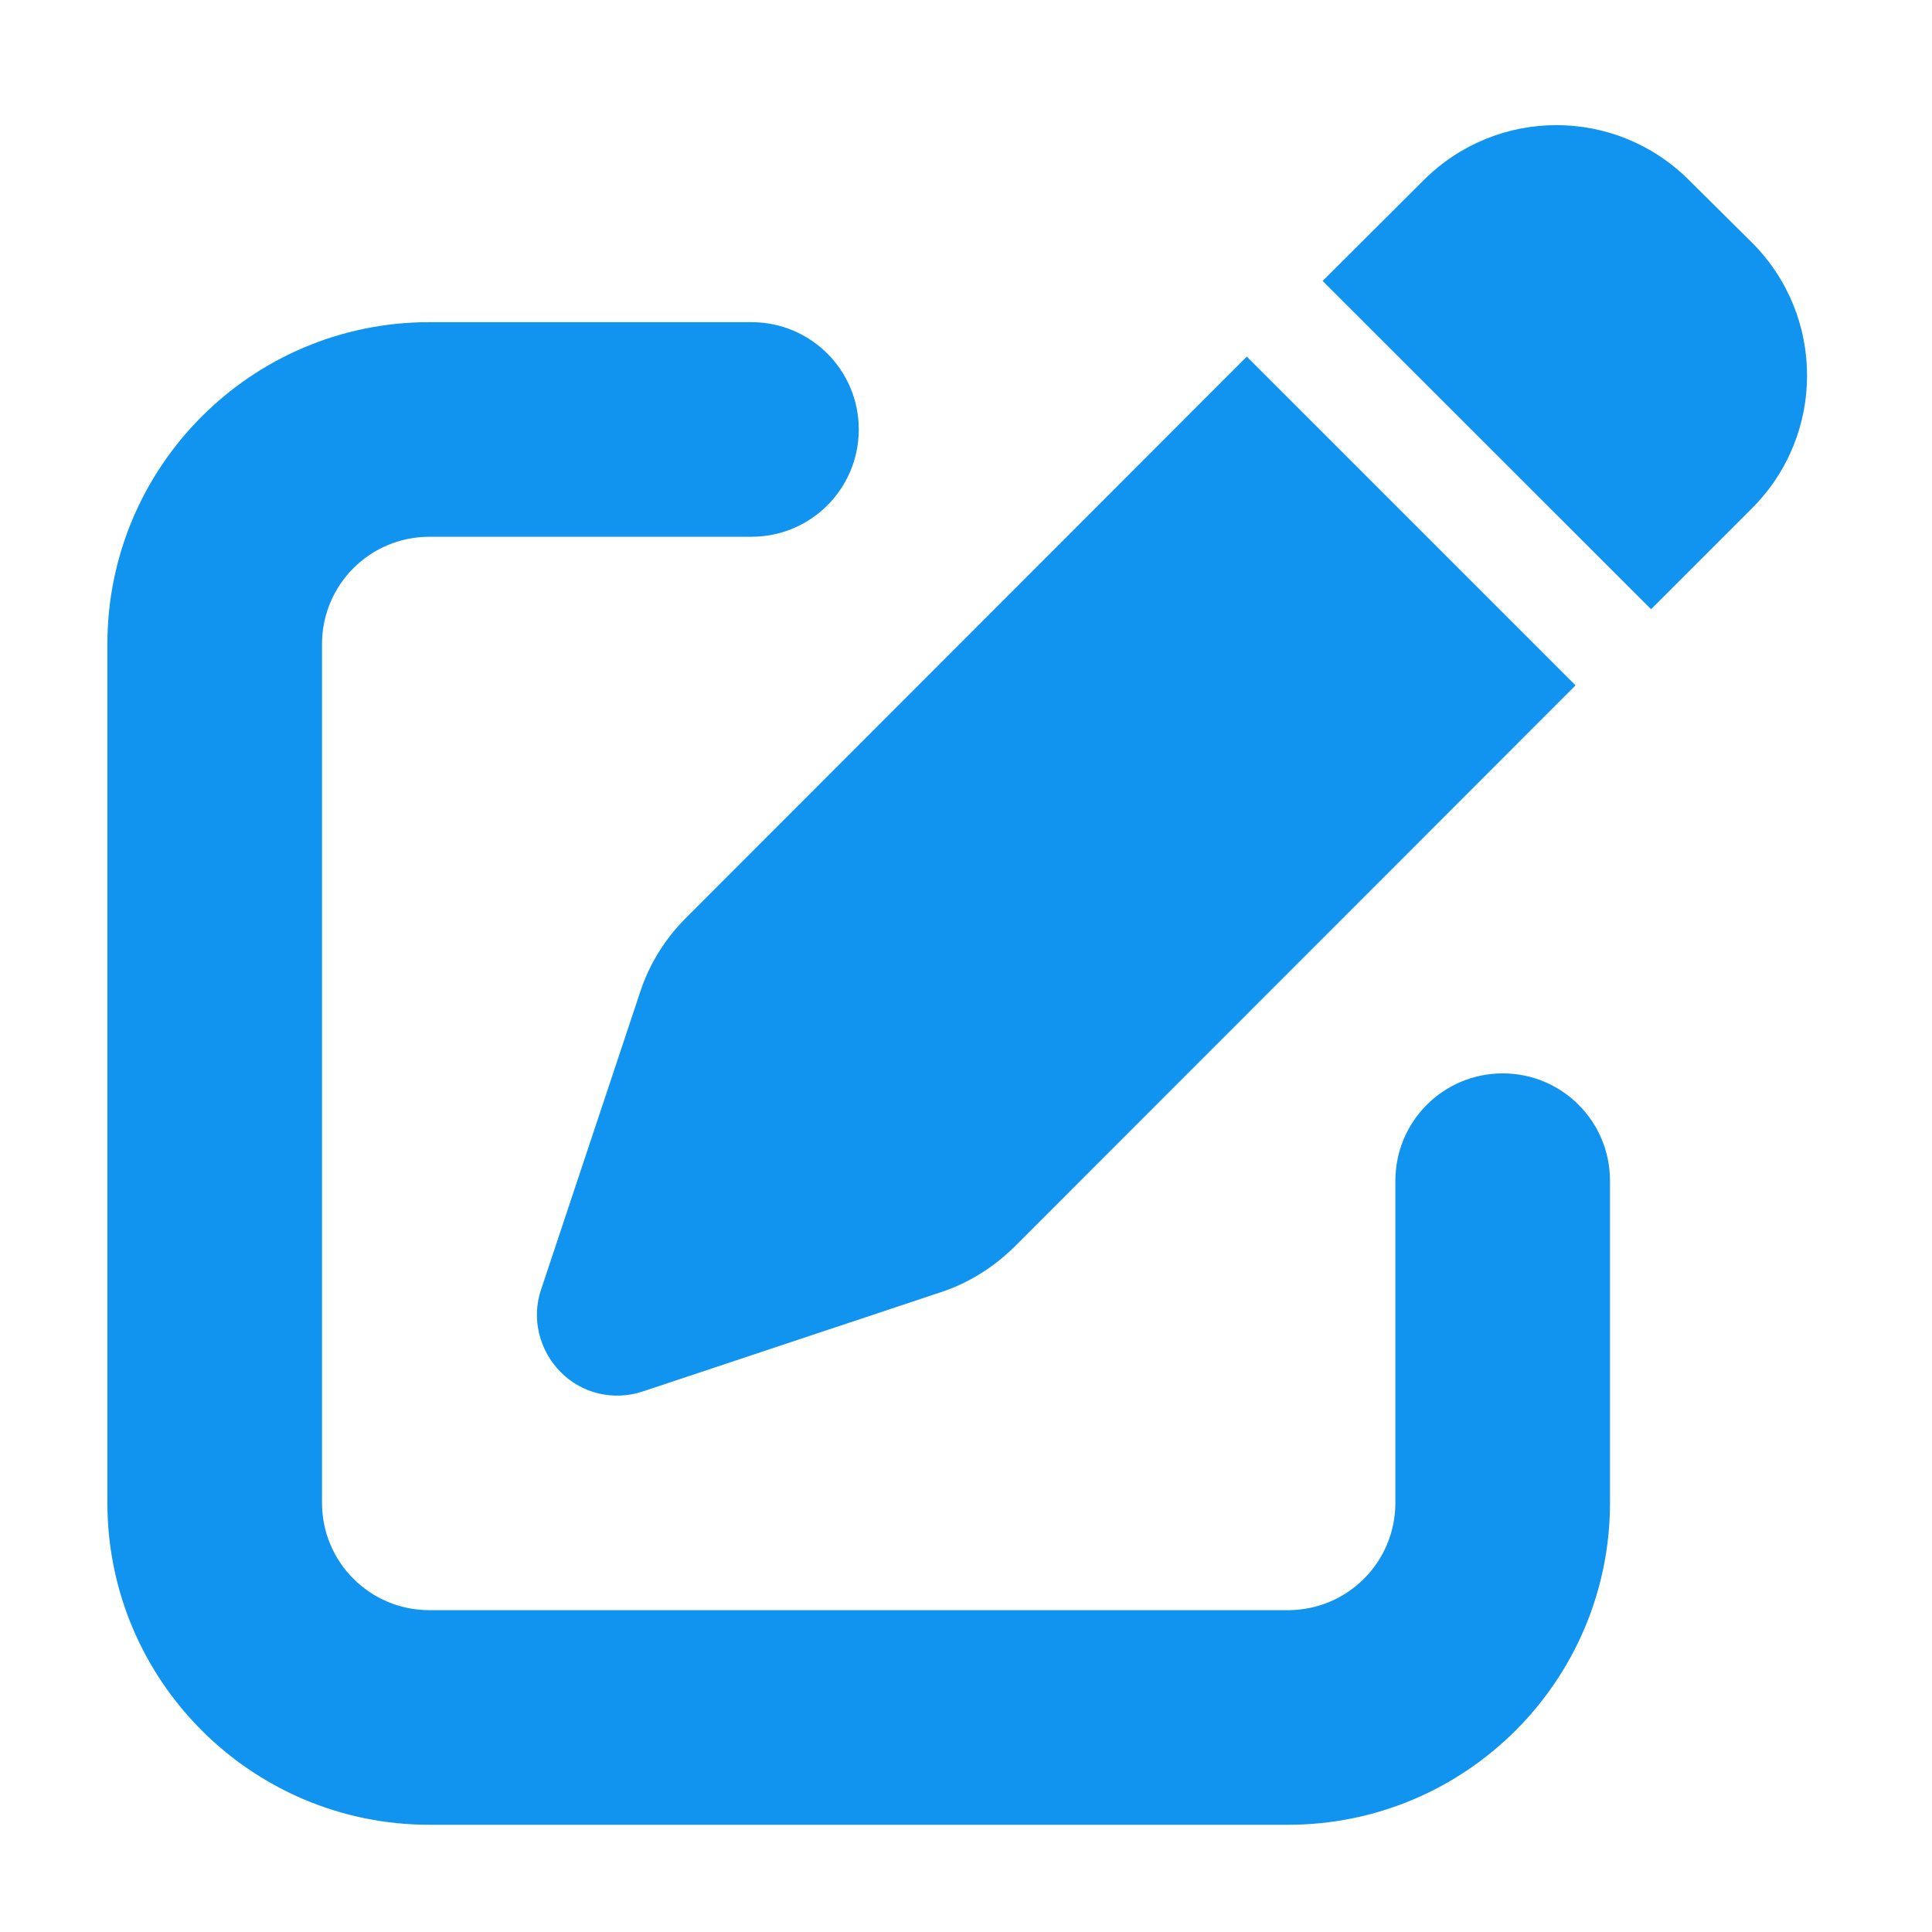 <svg width="12" height="12" viewBox="0 0 12 12" fill="none" xmlns="http://www.w3.org/2000/svg">
<g clip-path="url(#clip0_6579_56043)">
<path d="M10.492 1.12C10.036 0.663 9.298 0.663 8.842 1.12L8.215 1.745L10.255 3.784L10.882 3.157C11.338 2.701 11.338 1.963 10.882 1.507L10.492 1.12ZM4.259 5.703C4.132 5.83 4.034 5.986 3.977 6.159L3.361 8.009C3.3 8.188 3.348 8.386 3.482 8.522C3.615 8.657 3.813 8.703 3.994 8.642L5.844 8.026C6.015 7.97 6.171 7.872 6.3 7.745L9.786 4.257L7.744 2.215L4.259 5.703ZM2.667 2.001C1.563 2.001 0.667 2.897 0.667 4.001V9.334C0.667 10.438 1.563 11.334 2.667 11.334H8C9.104 11.334 10 10.438 10 9.334V7.334C10 6.965 9.702 6.667 9.334 6.667C8.965 6.667 8.667 6.965 8.667 7.334V9.334C8.667 9.703 8.369 10.001 8 10.001H2.667C2.298 10.001 2 9.703 2 9.334V4.001C2 3.632 2.298 3.334 2.667 3.334H4.667C5.036 3.334 5.334 3.036 5.334 2.667C5.334 2.299 5.036 2.001 4.667 2.001H2.667Z" fill="#1193F0"/>
</g>
<defs>
<clipPath id="clip0_6579_56043">
<rect width="10.667" height="10.667" fill="white" transform="translate(0.667 0.667)"/>
</clipPath>
</defs>
</svg>
